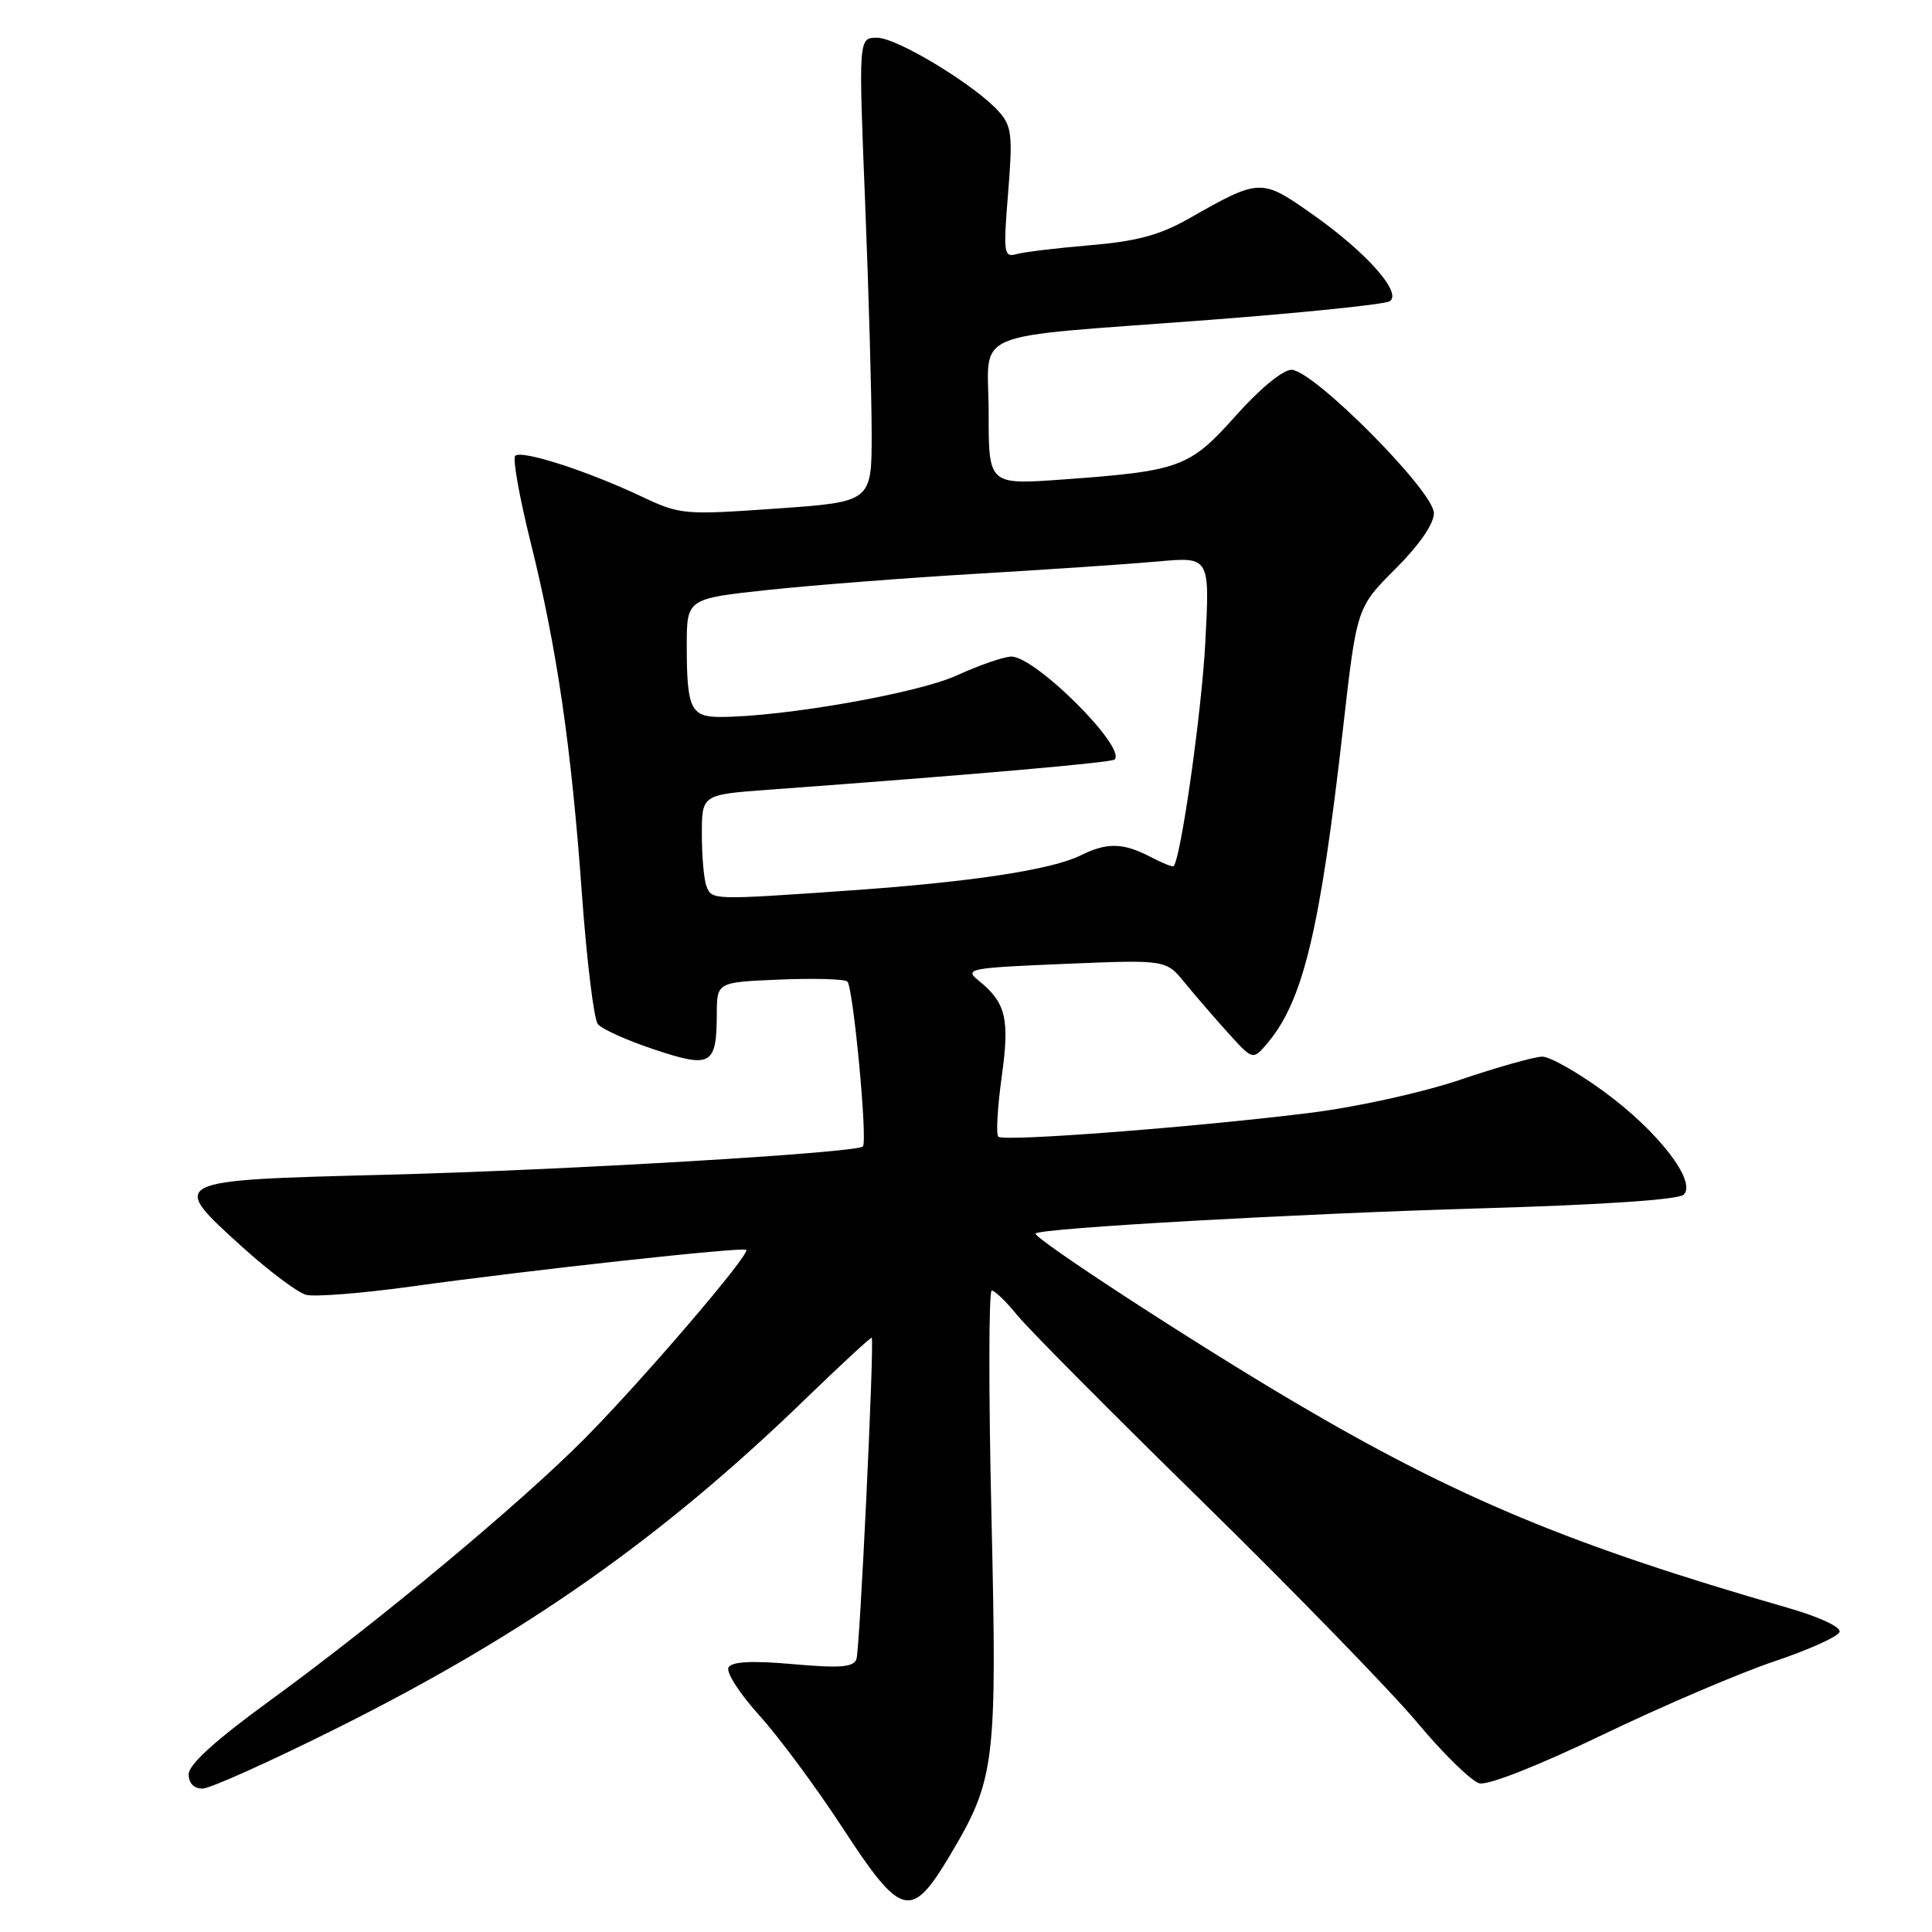 <?xml version="1.0" encoding="UTF-8" standalone="no"?>
<!DOCTYPE svg PUBLIC "-//W3C//DTD SVG 1.1//EN" "http://www.w3.org/Graphics/SVG/1.1/DTD/svg11.dtd" >
<svg xmlns="http://www.w3.org/2000/svg" xmlns:xlink="http://www.w3.org/1999/xlink" version="1.1" viewBox="0 0 256 256">
 <g >
 <path fill="currentColor"
d=" M 125.78 246.00 C 131.90 235.75 132.13 233.86 131.37 200.75 C 130.99 184.39 131.01 171.00 131.41 171.00 C 131.80 171.00 133.32 172.46 134.77 174.25 C 136.22 176.04 147.33 187.23 159.46 199.11 C 171.58 211.00 184.34 224.12 187.80 228.26 C 191.27 232.41 194.97 236.02 196.03 236.30 C 197.16 236.59 203.80 233.98 212.35 229.87 C 220.27 226.06 230.49 221.69 235.07 220.15 C 239.64 218.62 243.55 216.86 243.75 216.24 C 243.97 215.59 241.03 214.23 236.81 213.02 C 208.25 204.80 193.07 198.48 171.74 185.92 C 158.38 178.06 136.72 163.95 137.23 163.44 C 137.93 162.73 172.09 160.81 196.27 160.11 C 212.28 159.65 222.44 158.96 223.10 158.30 C 224.85 156.55 219.73 149.92 212.60 144.69 C 209.09 142.11 205.38 140.01 204.36 140.01 C 203.34 140.02 198.45 141.39 193.50 143.07 C 188.40 144.79 179.73 146.70 173.50 147.47 C 158.04 149.39 132.97 151.30 132.28 150.62 C 131.97 150.30 132.17 146.77 132.72 142.77 C 133.81 134.98 133.31 132.88 129.67 129.93 C 127.74 128.37 128.37 128.25 141.06 127.72 C 154.50 127.16 154.50 127.16 157.00 130.23 C 158.38 131.92 160.97 134.92 162.76 136.90 C 166.02 140.50 166.02 140.50 167.95 138.21 C 172.68 132.61 174.92 123.25 177.96 96.50 C 179.78 80.50 179.78 80.50 184.89 75.39 C 188.07 72.21 190.00 69.42 190.00 67.99 C 190.00 65.09 174.00 49.00 171.12 49.00 C 169.98 49.00 166.90 51.54 163.76 55.07 C 157.62 61.96 156.39 62.41 140.75 63.54 C 131.00 64.24 131.00 64.24 131.00 54.73 C 131.00 43.43 127.59 44.87 160.21 42.39 C 172.70 41.44 183.46 40.33 184.13 39.92 C 185.88 38.84 181.02 33.38 173.79 28.31 C 167.10 23.62 166.93 23.62 157.50 28.98 C 153.68 31.15 150.62 31.97 144.50 32.49 C 140.10 32.86 135.69 33.39 134.69 33.67 C 133.01 34.14 132.93 33.57 133.58 25.57 C 134.20 17.95 134.06 16.72 132.39 14.83 C 129.30 11.33 118.88 5.00 116.22 5.00 C 113.76 5.00 113.76 5.00 114.63 26.75 C 115.11 38.71 115.50 52.55 115.50 57.50 C 115.50 66.50 115.50 66.50 102.88 67.39 C 90.55 68.25 90.15 68.22 84.88 65.73 C 77.75 62.37 69.08 59.58 68.27 60.40 C 67.91 60.75 68.82 65.87 70.29 71.77 C 73.79 85.82 75.70 98.90 77.11 118.50 C 77.75 127.30 78.69 135.04 79.21 135.69 C 79.73 136.35 83.09 137.87 86.69 139.06 C 94.24 141.58 94.96 141.16 94.98 134.33 C 95.00 130.15 95.00 130.15 103.25 129.80 C 107.79 129.61 111.85 129.72 112.27 130.05 C 113.04 130.64 114.98 151.12 114.34 151.91 C 113.67 152.75 74.71 155.06 51.16 155.66 C 22.24 156.40 22.32 156.36 32.07 165.20 C 35.61 168.40 39.43 171.27 40.56 171.57 C 41.69 171.87 47.99 171.37 54.56 170.46 C 70.25 168.28 98.40 165.20 98.88 165.61 C 99.49 166.12 85.24 182.77 77.51 190.58 C 68.97 199.20 50.25 214.79 35.75 225.35 C 28.56 230.58 25.00 233.81 25.00 235.09 C 25.00 236.28 25.69 237.00 26.83 237.00 C 27.84 237.00 36.07 233.29 45.13 228.75 C 69.72 216.42 87.64 203.82 106.51 185.58 C 111.37 180.87 115.42 177.13 115.51 177.26 C 115.87 177.84 113.93 218.64 113.48 219.85 C 113.09 220.92 111.30 221.06 105.11 220.51 C 99.70 220.03 97.02 220.16 96.54 220.93 C 96.16 221.55 97.97 224.37 100.59 227.27 C 103.20 230.15 108.21 236.92 111.72 242.31 C 119.40 254.08 120.73 254.44 125.78 246.00 Z  M 93.61 117.42 C 93.27 116.55 93.00 113.46 93.00 110.57 C 93.00 105.30 93.00 105.30 101.75 104.65 C 129.01 102.65 147.28 101.05 147.69 100.64 C 149.29 99.05 137.21 87.00 134.01 87.00 C 133.04 87.00 129.78 88.13 126.77 89.50 C 121.61 91.87 103.73 95.00 95.42 95.00 C 91.53 95.00 91.00 93.87 91.00 85.58 C 91.00 79.33 91.00 79.33 101.75 78.17 C 107.66 77.54 120.15 76.57 129.50 76.02 C 138.85 75.47 149.61 74.74 153.40 74.40 C 160.31 73.77 160.31 73.77 159.71 85.13 C 159.23 94.29 156.50 113.58 155.52 114.77 C 155.40 114.92 153.99 114.36 152.40 113.52 C 148.82 111.66 146.68 111.61 143.20 113.34 C 139.35 115.25 128.66 116.88 112.50 118.00 C 94.34 119.27 94.32 119.27 93.61 117.42 Z "/>
</g>
</svg>